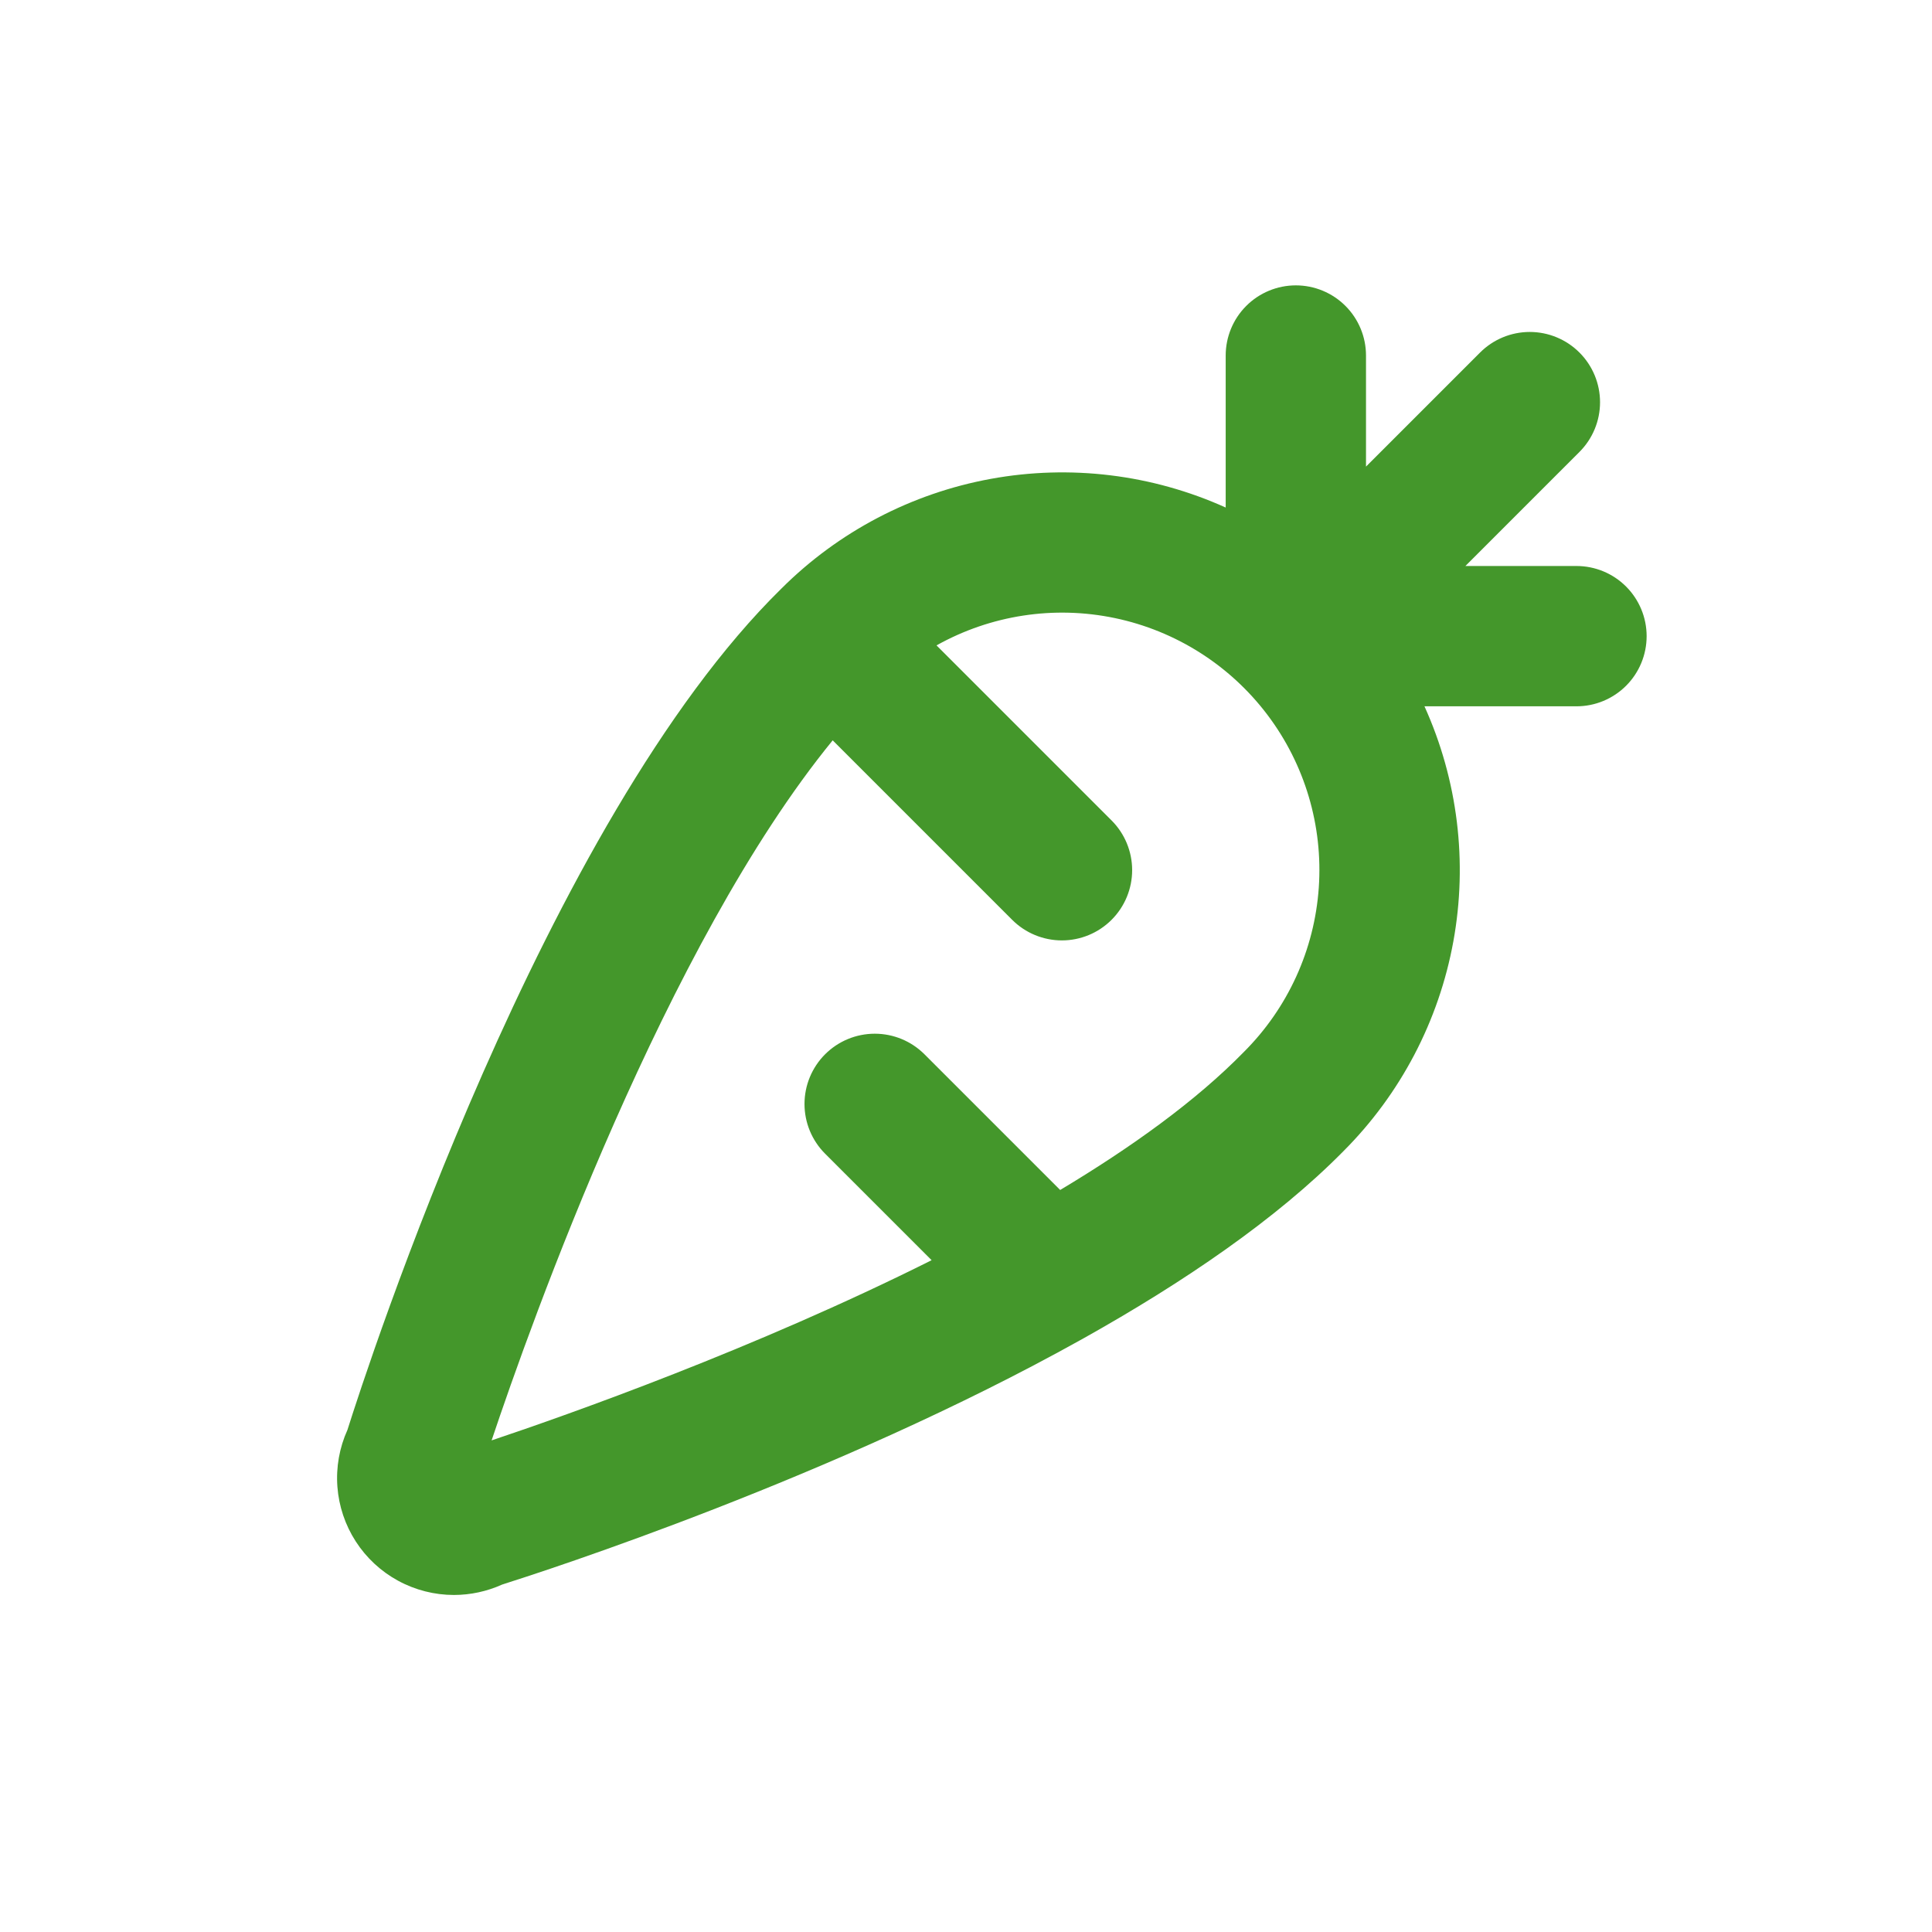 <svg width="395" height="395" viewBox="0 0 395 395" fill="none" xmlns="http://www.w3.org/2000/svg">
<rect width="395" height="395" fill="white"/>
<path d="M322.312 115.719H299.602L322.922 92.398C324.256 91.064 325.315 89.48 326.037 87.737C326.759 85.993 327.131 84.125 327.131 82.238C327.131 80.351 326.759 78.483 326.037 76.739C325.315 74.996 324.256 73.412 322.922 72.078C321.588 70.744 320.004 69.685 318.261 68.963C316.517 68.241 314.649 67.869 312.762 67.869C310.875 67.869 309.007 68.241 307.263 68.963C305.52 69.685 303.936 70.744 302.602 72.078L279.281 95.398V72.688C279.281 68.883 277.77 65.235 275.08 62.545C272.39 59.855 268.742 58.344 264.937 58.344C261.133 58.344 257.485 59.855 254.795 62.545C252.105 65.235 250.594 68.883 250.594 72.688V103.766C235.558 96.986 218.815 94.94 202.589 97.901C186.363 100.863 171.422 108.69 159.75 120.345C111.28 167.93 75.098 279.477 71.034 292.35C69.39 295.99 68.685 299.984 68.982 303.967C69.28 307.95 70.57 311.795 72.736 315.151C74.902 318.507 77.874 321.267 81.381 323.178C84.888 325.09 88.818 326.092 92.812 326.094C96.209 326.088 99.566 325.363 102.662 323.966C111.794 321.073 170.544 302.044 220.89 273.978L221.536 273.62C241.976 262.18 260.981 249.247 274.655 235.37C286.334 223.688 294.177 208.726 297.139 192.475C300.101 176.224 298.041 159.457 291.234 144.406H322.312C326.117 144.406 329.765 142.895 332.455 140.205C335.145 137.515 336.656 133.867 336.656 130.062C336.656 126.258 335.145 122.61 332.455 119.92C329.765 117.23 326.117 115.719 322.312 115.719ZM254.311 215.073L254.204 215.181C244.51 225.078 231.361 234.545 216.754 243.294L189.011 215.551C186.317 212.857 182.662 211.343 178.851 211.343C175.04 211.343 171.386 212.857 168.691 215.551C165.996 218.246 164.482 221.901 164.482 225.711C164.482 229.522 165.996 233.177 168.691 235.872L190.47 257.65C154.263 275.783 116.205 289.23 100.51 294.49C108.603 270.32 136.119 193.127 170.245 151.363L206.941 188.059C209.636 190.754 213.29 192.268 217.101 192.268C220.912 192.268 224.567 190.754 227.261 188.059C229.956 185.364 231.47 181.71 231.47 177.899C231.47 174.088 229.956 170.433 227.261 167.739L191.474 131.951C202.559 125.747 215.516 123.764 227.95 126.371C240.383 128.977 251.453 135.996 259.114 146.13C266.775 156.264 270.509 168.828 269.626 181.501C268.743 194.174 263.303 206.099 254.311 215.073Z" fill="#44972B"/>
</svg>
